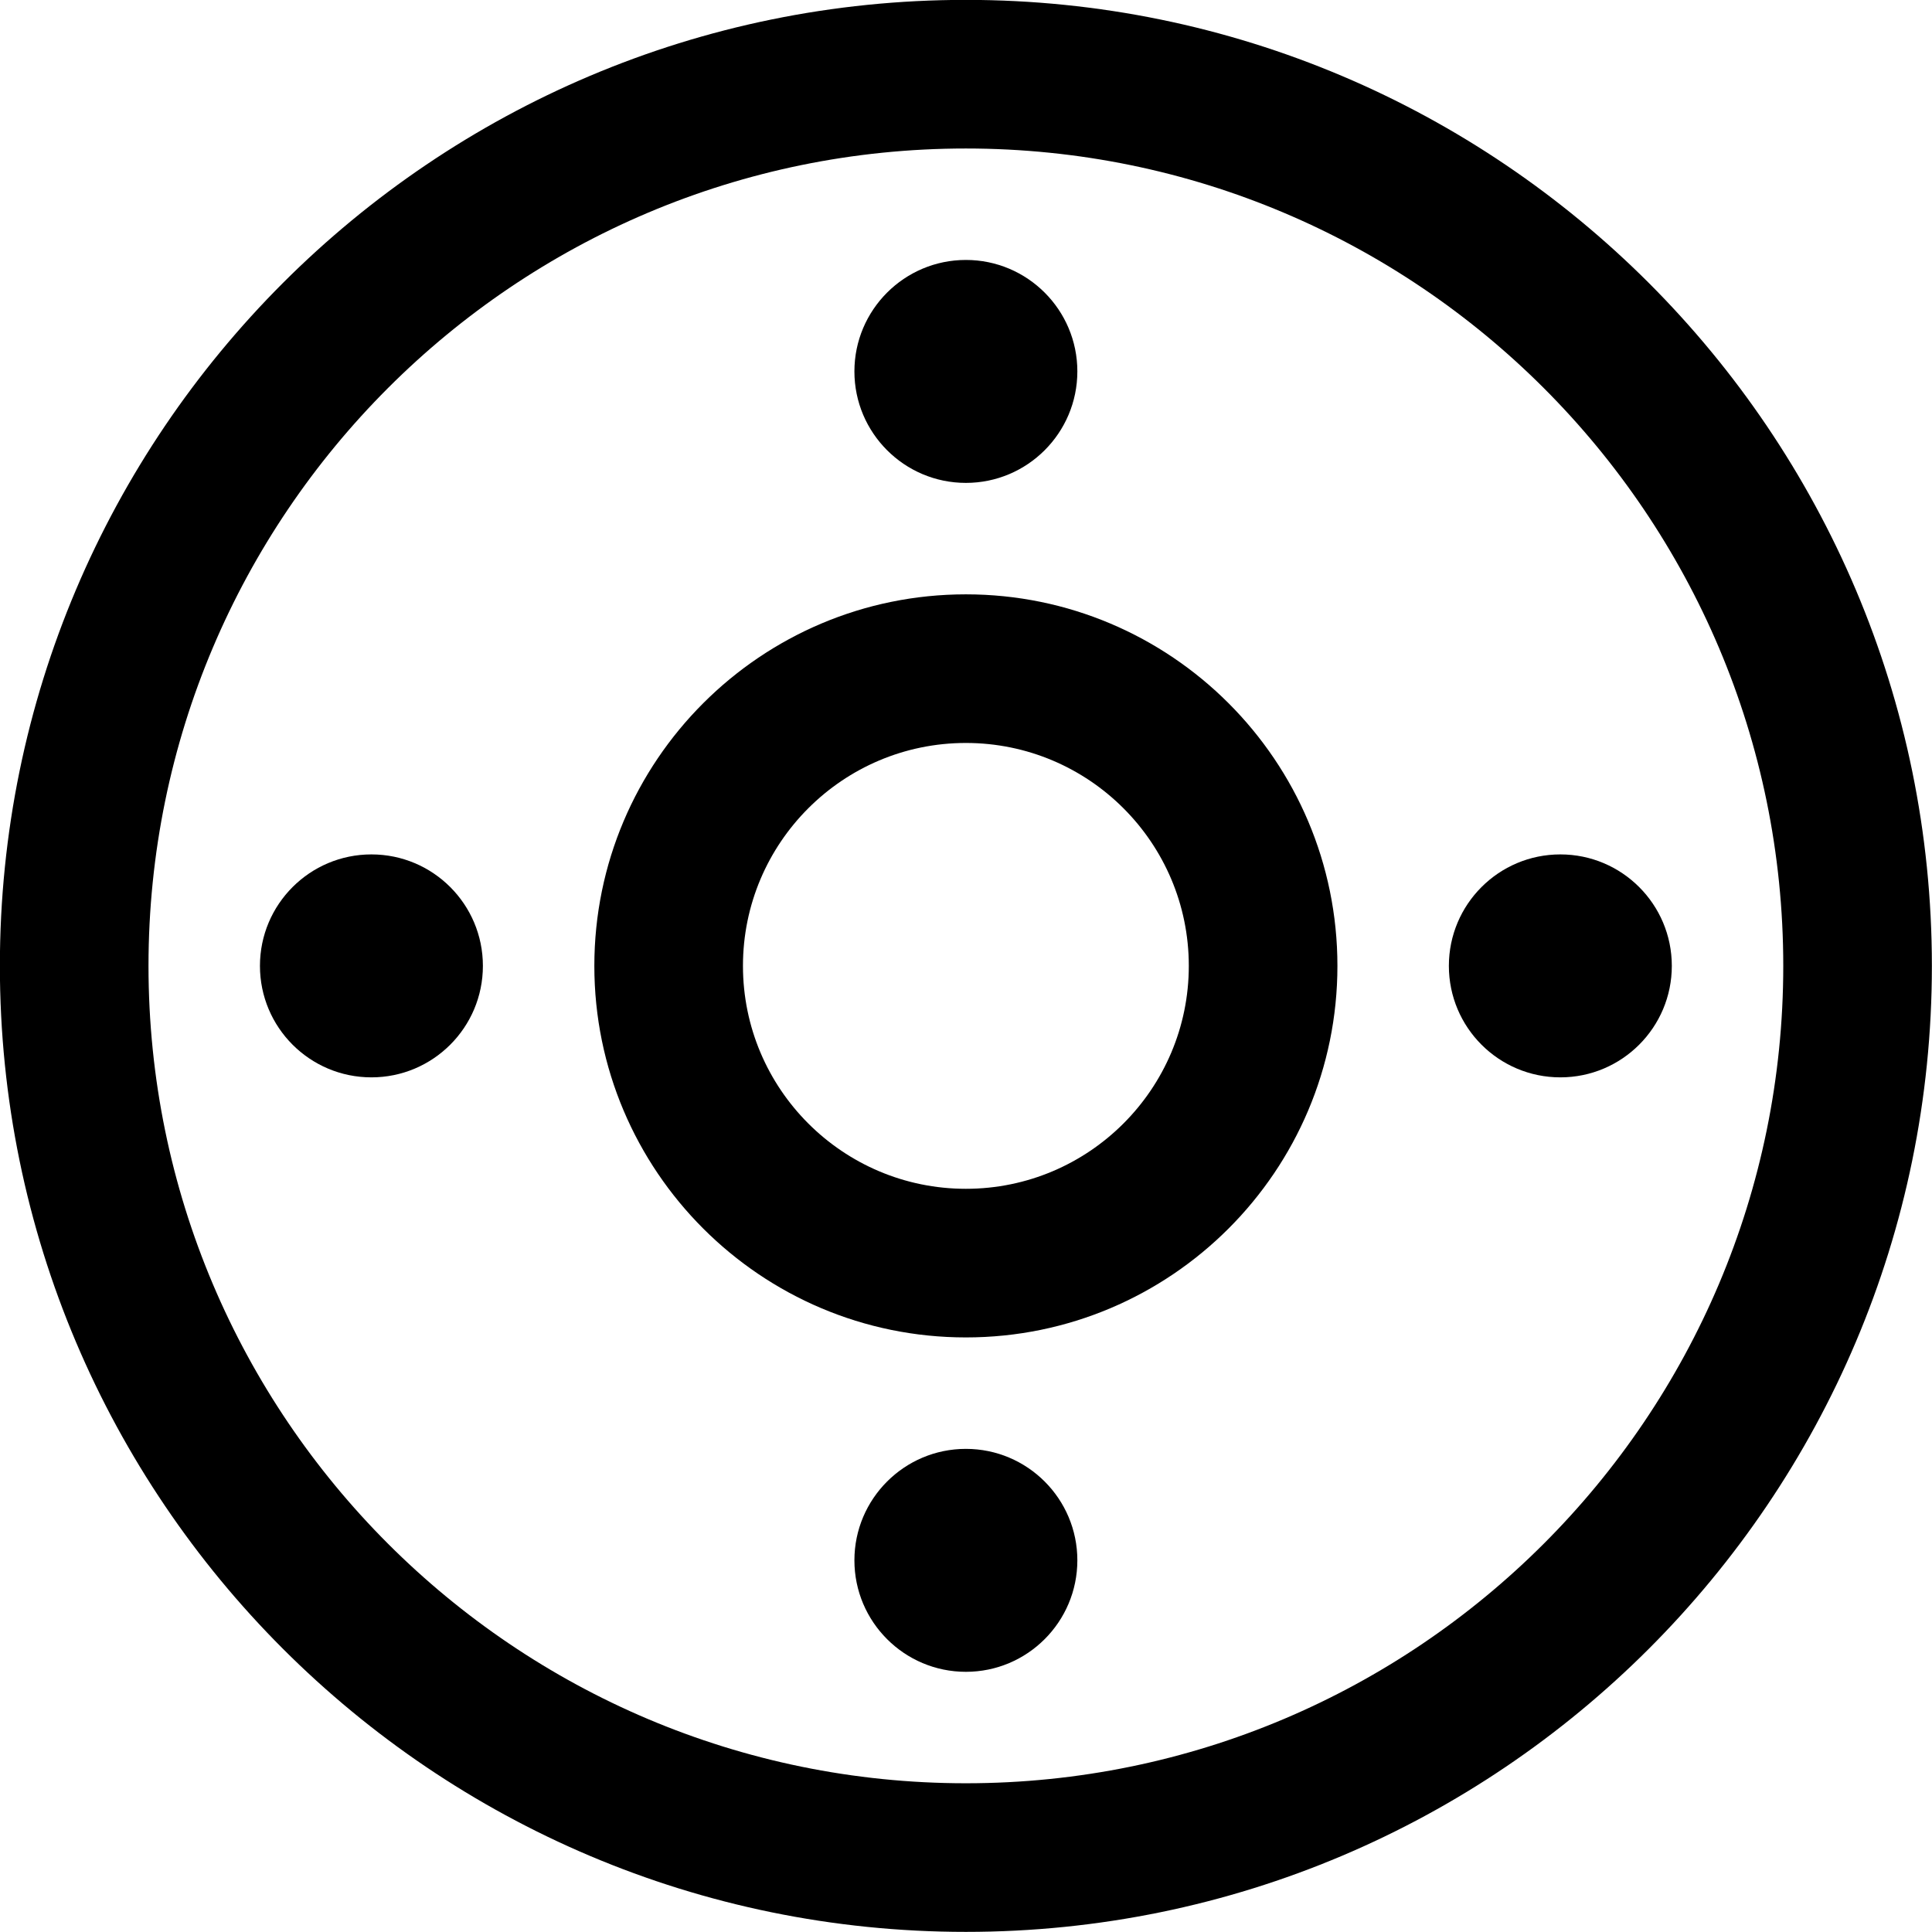 <svg xmlns="http://www.w3.org/2000/svg" xmlns:xlink="http://www.w3.org/1999/xlink"
  xmlns:serif="http://www.serif.com/" version="1.1" xml:space="preserve" style="" x="0px" y="0px"
  fill-rule="evenodd" clip-rule="evenodd" stroke-linejoin="round" stroke-miterlimit="2"
  viewBox="9.38 9.38 81.25 81.25"><g><path d="M50,9.375c-22.422,0 -40.625,18.203 -40.625,40.625c0,22.422 18.203,40.625 40.625,40.625c22.422,0 40.625,-18.203 40.625,-40.625c-0,-22.422 -18.203,-40.625 -40.625,-40.625Zm0,6.25c18.972,0 34.375,15.403 34.375,34.375c-0,18.972 -15.403,34.375 -34.375,34.375c-18.972,0 -34.375,-15.403 -34.375,-34.375c0,-18.972 15.403,-34.375 34.375,-34.375Z"></path><path d="M50,34.375c-8.624,-0 -15.625,7.001 -15.625,15.625c-0,8.624 7.001,15.625 15.625,15.625c8.624,0 15.625,-7.001 15.625,-15.625c0,-8.624 -7.001,-15.625 -15.625,-15.625Zm0,6.25c5.174,-0 9.375,4.201 9.375,9.375c0,5.174 -4.201,9.375 -9.375,9.375c-5.174,0 -9.375,-4.201 -9.375,-9.375c-0,-5.174 4.201,-9.375 9.375,-9.375Z"></path><circle cx="75" cy="50" r="4.688"></circle><circle cx="25" cy="50" r="4.688"></circle><path d="M54.688,75c-0.001,2.587 -2.101,4.688 -4.688,4.688c-2.587,-0 -4.688,-2.101 -4.688,-4.688c0,-2.587 2.101,-4.688 4.688,-4.688c2.587,0 4.688,2.101 4.688,4.688Z"></path><path d="M54.688,25c-0.001,2.587 -2.101,4.688 -4.688,4.688c-2.587,-0 -4.688,-2.101 -4.688,-4.688c0,-2.587 2.101,-4.688 4.688,-4.688c2.587,0 4.688,2.101 4.688,4.688Z"></path></g></svg>